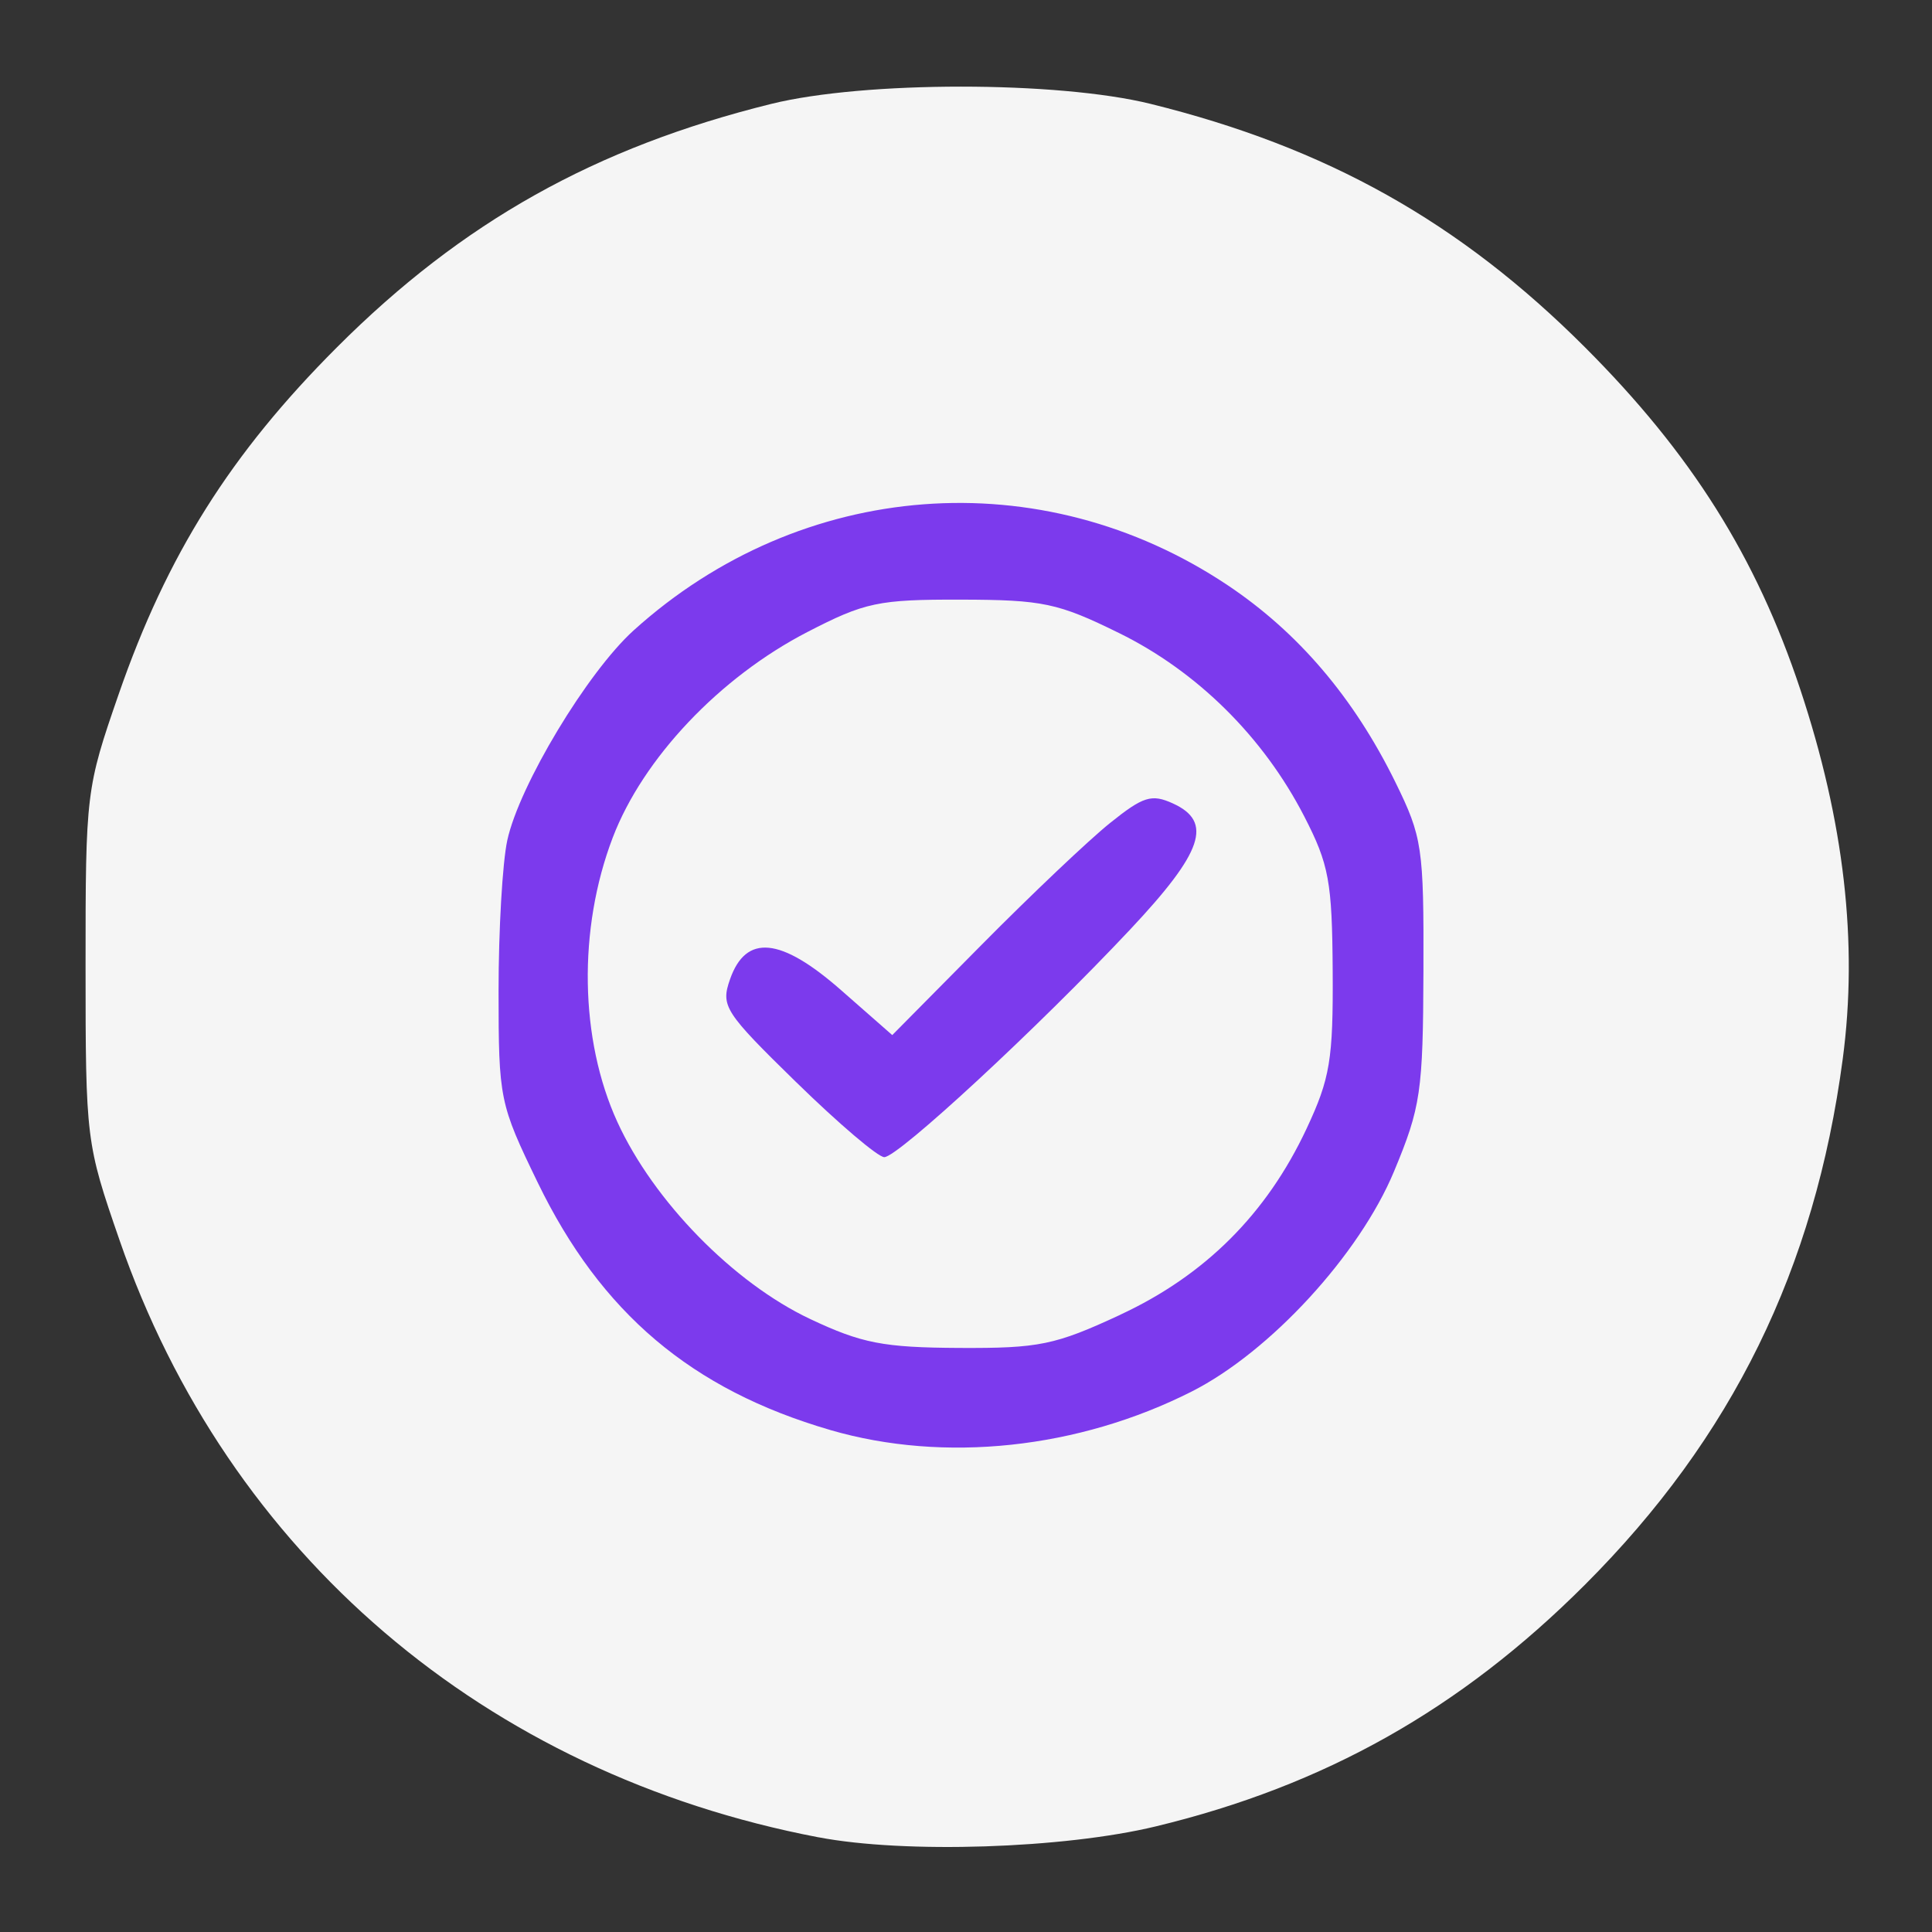 <?xml version="1.0" encoding="UTF-8"?>
<svg id="svg846" width="61.44" height="61.44" version="1.1" viewBox="0 0 61.44 61.44" xmlns="http://www.w3.org/2000/svg">
 <rect x="0" y="0" width="61.44" height="61.44" fill="#333333" stroke="none"/>
 <g id="g854" stroke-width=".32">
  <path id="path1429" d="m26.029 58.429c-10.606-2.027-18.775-9.006-22.228-18.991-1.065-3.078-1.079-3.191-1.08-8.718-0.001-5.505 0.017-5.652 1.052-8.64 1.537-4.436 3.564-7.657 6.947-11.04 3.983-3.983 8.212-6.352 13.807-7.736 2.96-0.732 9.107-0.732 12.066 0 5.595 1.384 9.824 3.753 13.807 7.736 3.381 3.381 5.45 6.667 6.85 10.88 1.398 4.206 1.842 8.07 1.351 11.76-0.889 6.681-3.514 12.032-8.201 16.72-3.952 3.952-8.275 6.386-13.641 7.681-2.936 0.709-7.984 0.872-10.729 0.347z" fill="#f5f5f5"/>
  <path id="path1427" d="m26.4 45.475c-4.409-1.284-7.291-3.724-9.303-7.875-1.21-2.497-1.241-2.646-1.242-6.08-7.04e-4 -1.936 0.124-4.096 0.278-4.8 0.381-1.746 2.547-5.344 4.019-6.674 5.329-4.815 12.959-5.395 18.885-1.438 2.247 1.501 4.019 3.58 5.339 6.269 0.855 1.742 0.904 2.07 0.891 6.003-0.013 3.84-0.085 4.33-0.936 6.374-1.102 2.647-3.942 5.737-6.433 6.998-3.607 1.825-7.873 2.279-11.497 1.224zm9.221-3.663c2.7-1.254 4.658-3.208 5.928-5.916 0.75-1.601 0.849-2.196 0.832-5.016-0.017-2.848-0.117-3.389-0.907-4.923-1.299-2.522-3.402-4.603-5.884-5.824-1.944-0.957-2.424-1.058-5.029-1.064-2.628-0.006-3.056 0.084-4.889 1.032-2.787 1.44-5.225 4.016-6.187 6.537-1.109 2.908-1.052 6.42 0.148 9.042 1.153 2.519 3.691 5.114 6.129 6.265 1.643 0.775 2.328 0.908 4.741 0.921 2.542 0.013 3.049-0.091 5.12-1.053zm-10.292-7.388c-2.292-2.24-2.412-2.427-2.114-3.28 0.507-1.449 1.613-1.341 3.532 0.344l1.628 1.429 2.852-2.882c1.569-1.585 3.401-3.323 4.072-3.861 1.056-0.848 1.324-0.932 2-0.624 1.284 0.585 0.96 1.541-1.359 4.01-2.928 3.118-7.379 7.239-7.819 7.239-0.199 0-1.455-1.069-2.792-2.376z" fill="#7c3aed"/>
 </g>
</svg>
